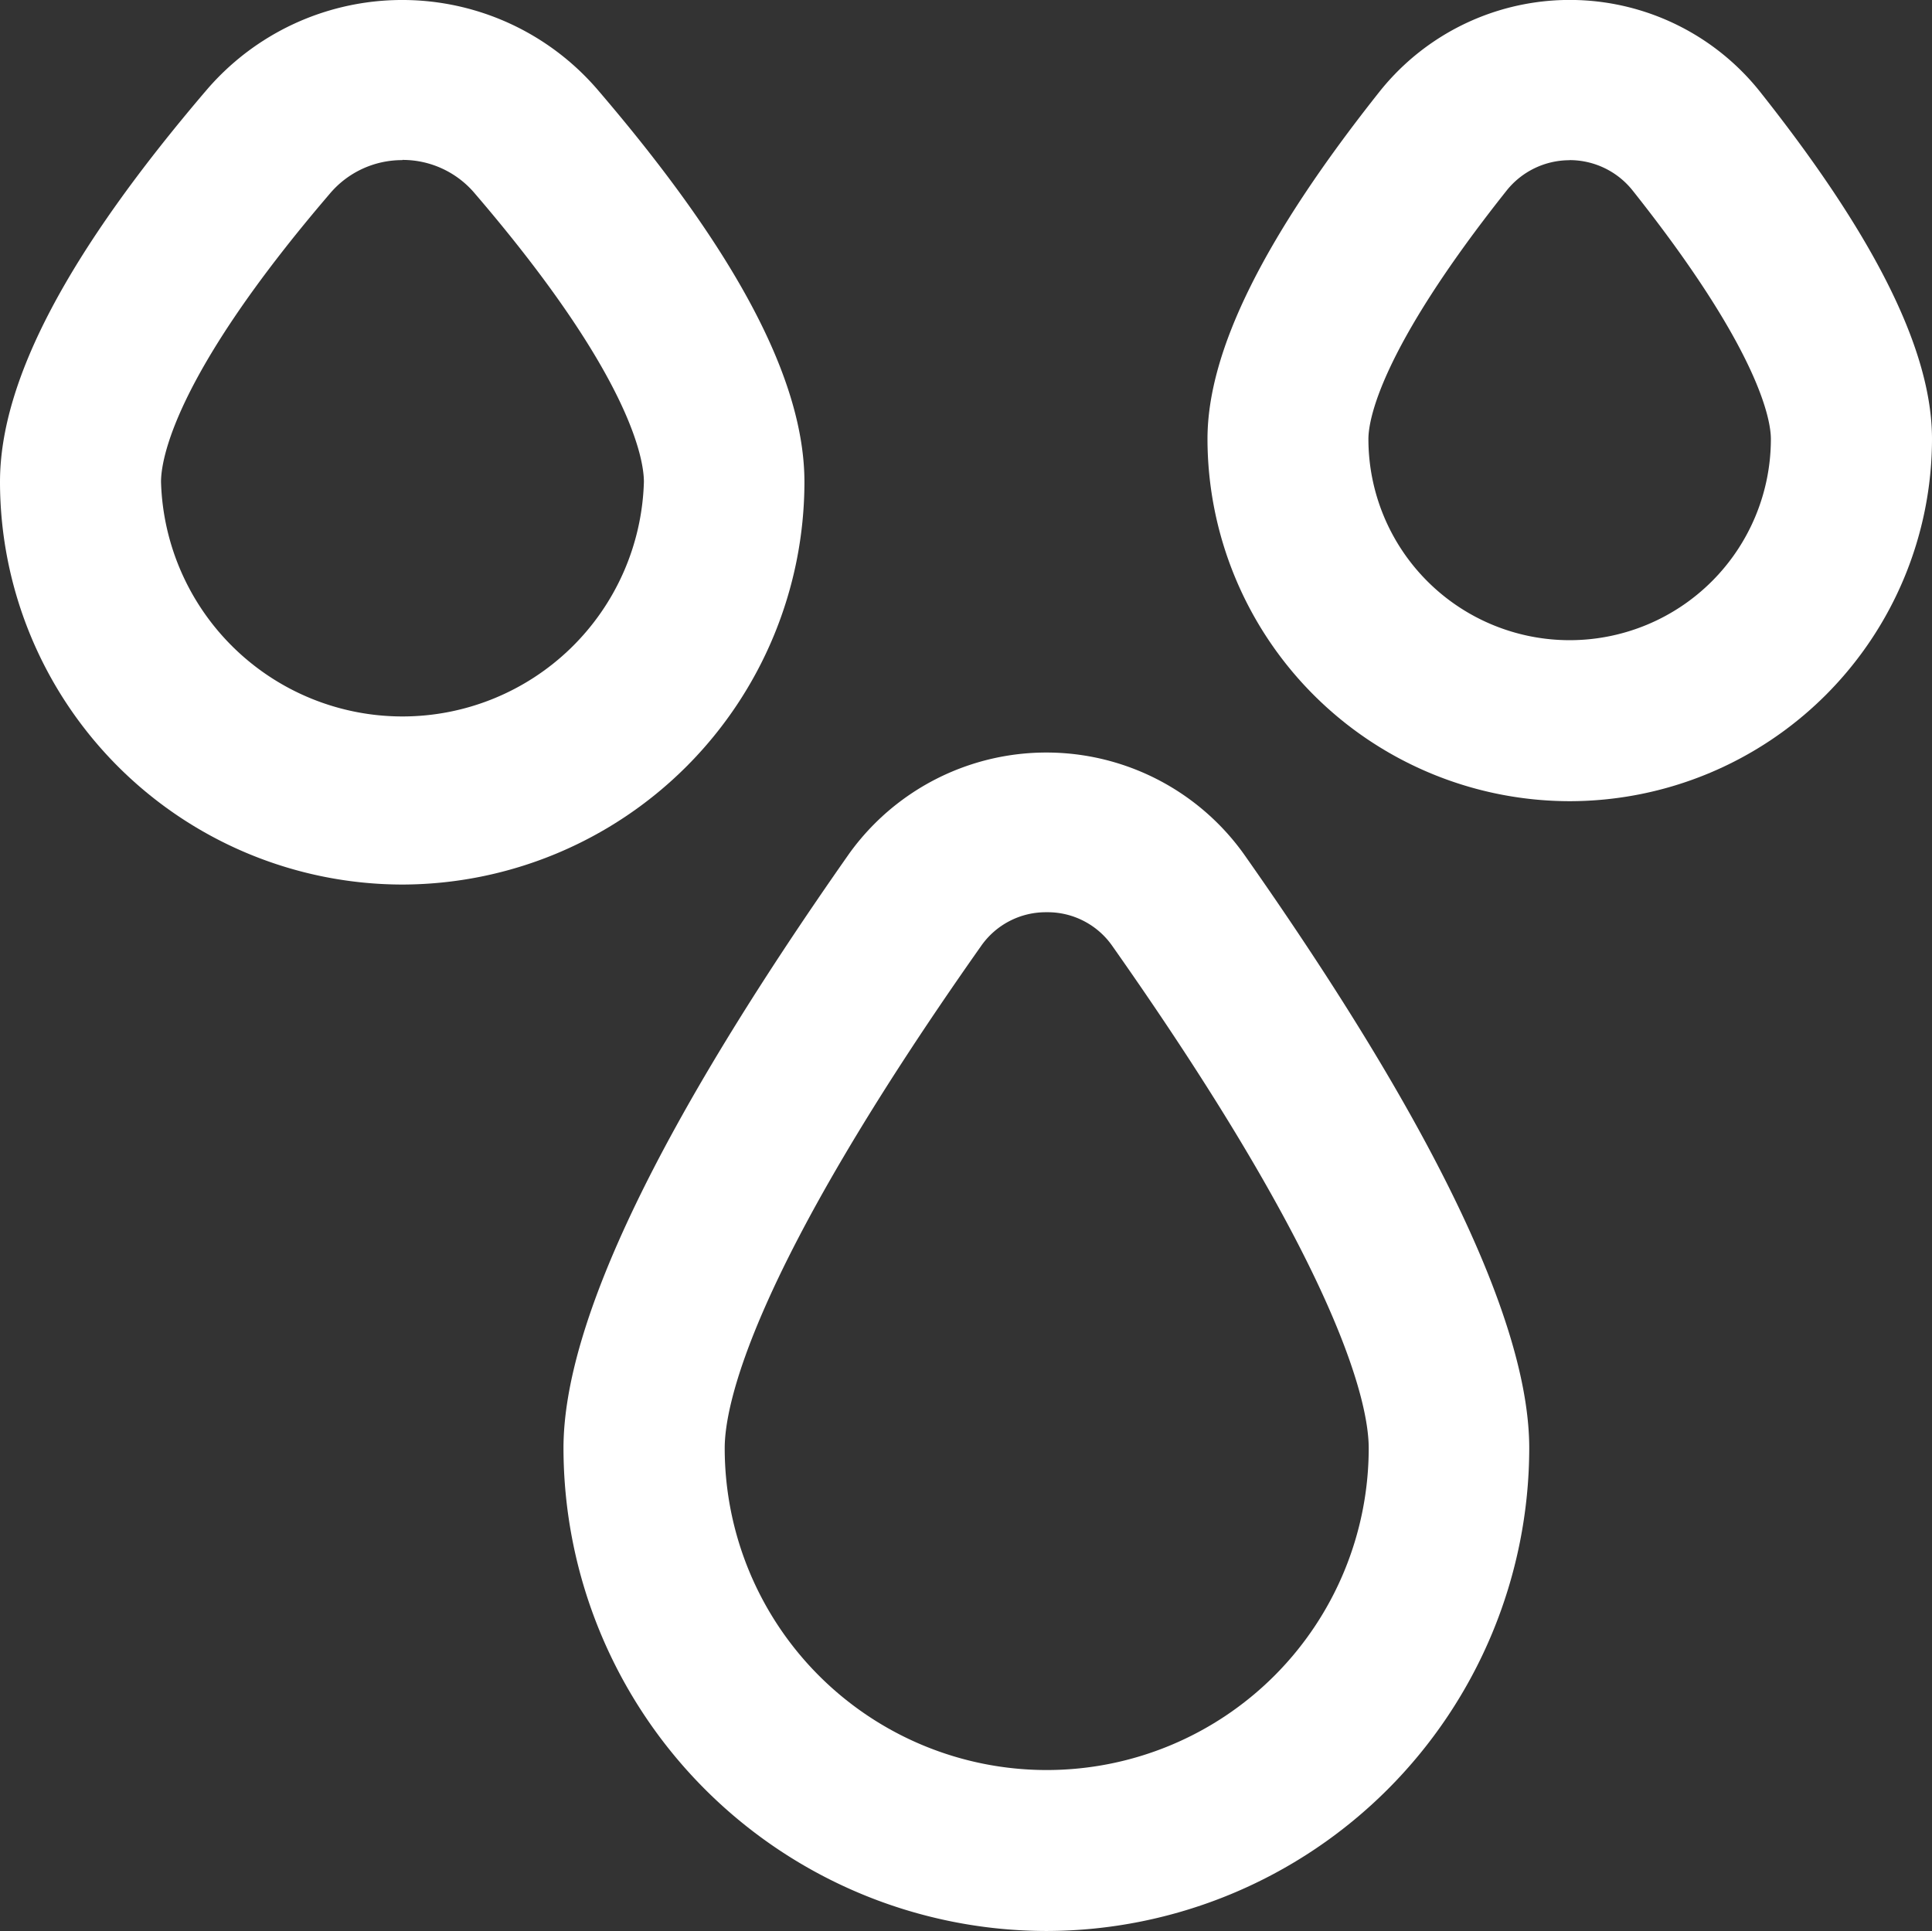 <svg xmlns="http://www.w3.org/2000/svg" width="19.605" height="19.597" viewBox="0 0 19.605 19.597">
  <rect x="0" y="0" width="19.605" height="19.597" fill="#333333" stroke="none"/>
  <g id="raindrops" transform="translate(0 -0.01)">
    <path id="Path_10227" data-name="Path 10227" d="M11.9,21.318a4.906,4.906,0,0,1-4.9-4.9c0-1.274.98-3.3,2.9-6.035a2.464,2.464,0,0,1,4,0c1.922,2.731,2.9,4.761,2.9,6.035A4.906,4.906,0,0,1,11.9,21.318Zm0-10.339a.8.8,0,0,0-.664.345c-2.349,3.332-2.6,4.672-2.6,5.093a3.267,3.267,0,1,0,6.535,0c0-.421-.254-1.761-2.6-5.093A.8.8,0,0,0,11.9,10.979Z" transform="translate(-1.282 -1.711)" fill="#fff"/>
    <path id="Path_10228" data-name="Path 10228" d="M4.084,8.987A4.089,4.089,0,0,1,0,4.9C0,3.874.688,2.571,2.1.919a2.614,2.614,0,0,1,3.963,0c1.415,1.65,2.1,2.953,2.1,3.984A4.089,4.089,0,0,1,4.084,8.987Zm0-7.352a.958.958,0,0,0-.74.344C1.757,3.832,1.634,4.684,1.634,4.9a2.451,2.451,0,0,0,4.9,0c0-.217-.123-1.069-1.711-2.921a.957.957,0,0,0-.74-.346Z" fill="#fff"/>
    <path id="Path_10229" data-name="Path 10229" d="M18.676,8.141A3.68,3.68,0,0,1,15,4.465c0-.891.572-2.047,1.753-3.534a2.467,2.467,0,0,1,3.846,0c1.181,1.487,1.753,2.643,1.753,3.534a3.68,3.68,0,0,1-3.676,3.676Zm0-6.505a.817.817,0,0,0-.643.311c-1.3,1.637-1.4,2.341-1.4,2.518a2.042,2.042,0,0,0,4.084,0c0-.177-.1-.881-1.4-2.518a.817.817,0,0,0-.643-.312Z" transform="translate(-2.747 0)" fill="#fff"/>
  </g>
</svg>
